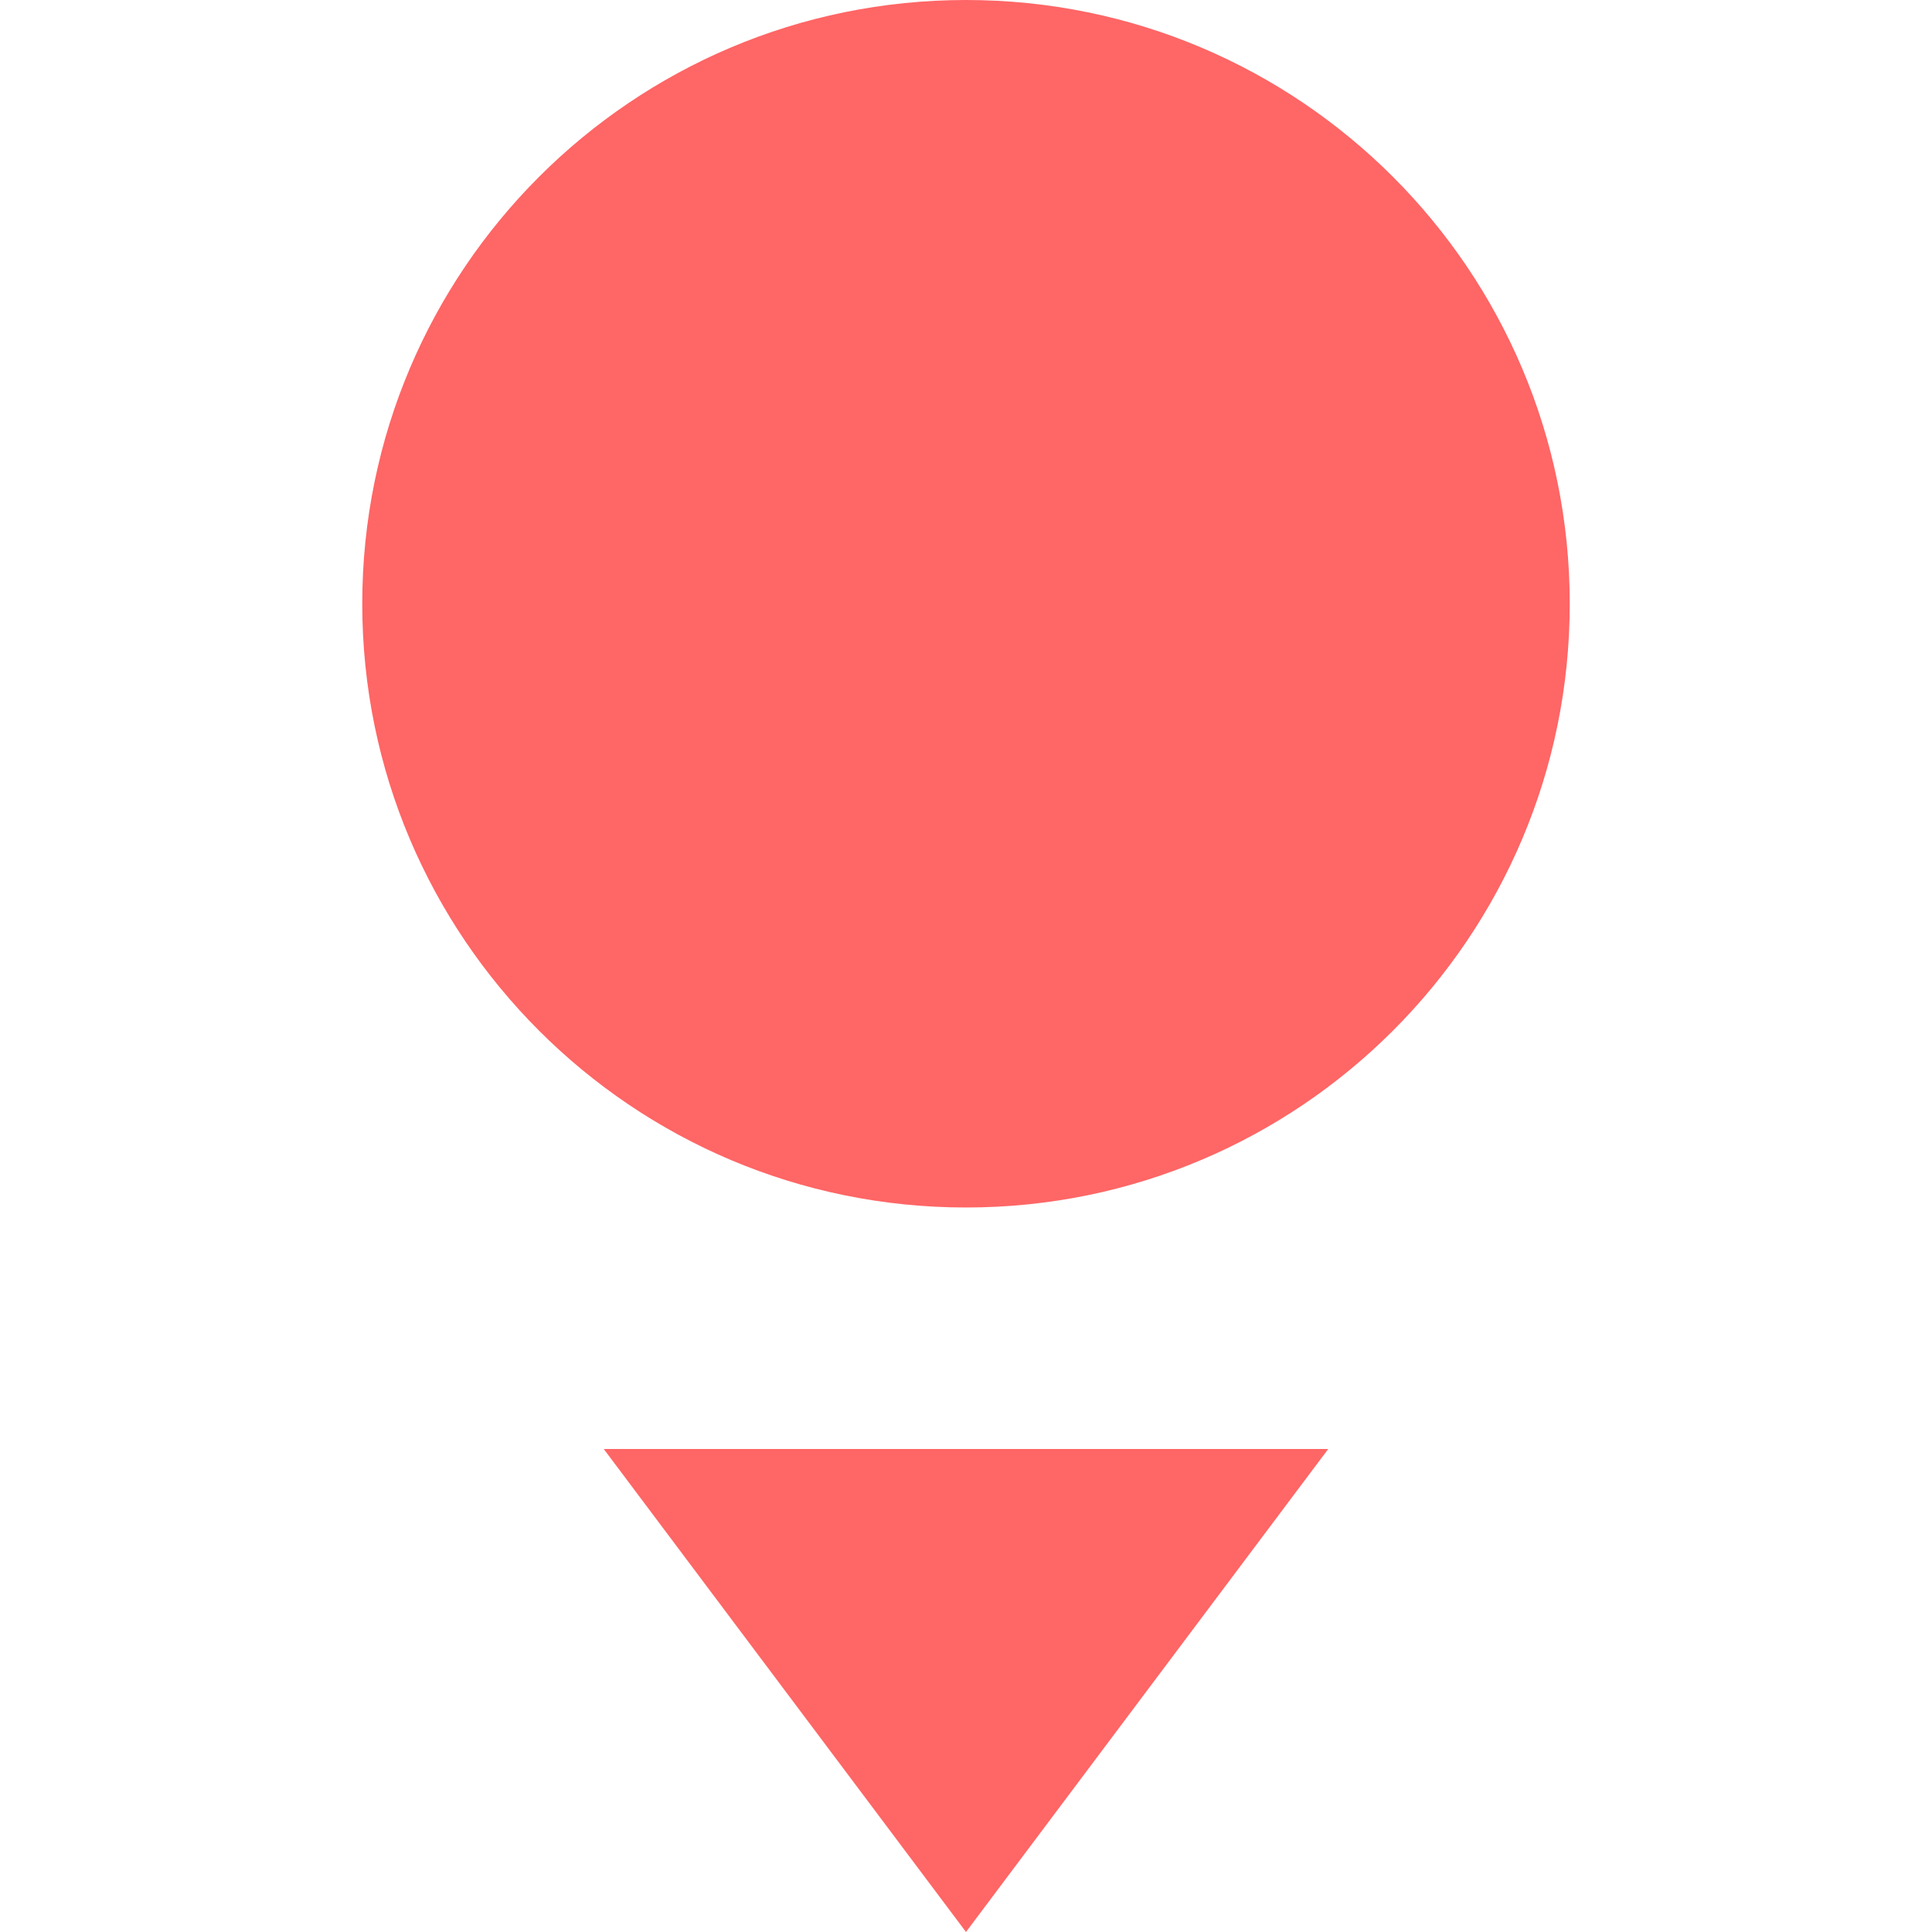 
<svg xmlns="http://www.w3.org/2000/svg" xmlns:xlink="http://www.w3.org/1999/xlink" width="16px" height="16px" viewBox="0 0 16 16" version="1.1">
<g id="surface1">
<path style=" stroke:none;fill-rule:nonzero;fill:#ff6666;fill-opacity:1;" d="M 13 5 C 13 7.762 10.762 10 8 10 C 5.238 10 3 7.762 3 5 C 3 2.238 5.238 0 8 0 C 10.762 0 13 2.238 13 5 Z M 13 5 "/>
<path style=" stroke:none;fill-rule:nonzero;fill:#ff6666;fill-opacity:1;" d="M 5 12 L 8 16 L 11 12 Z M 5 12 "/>
</g>
</svg>
